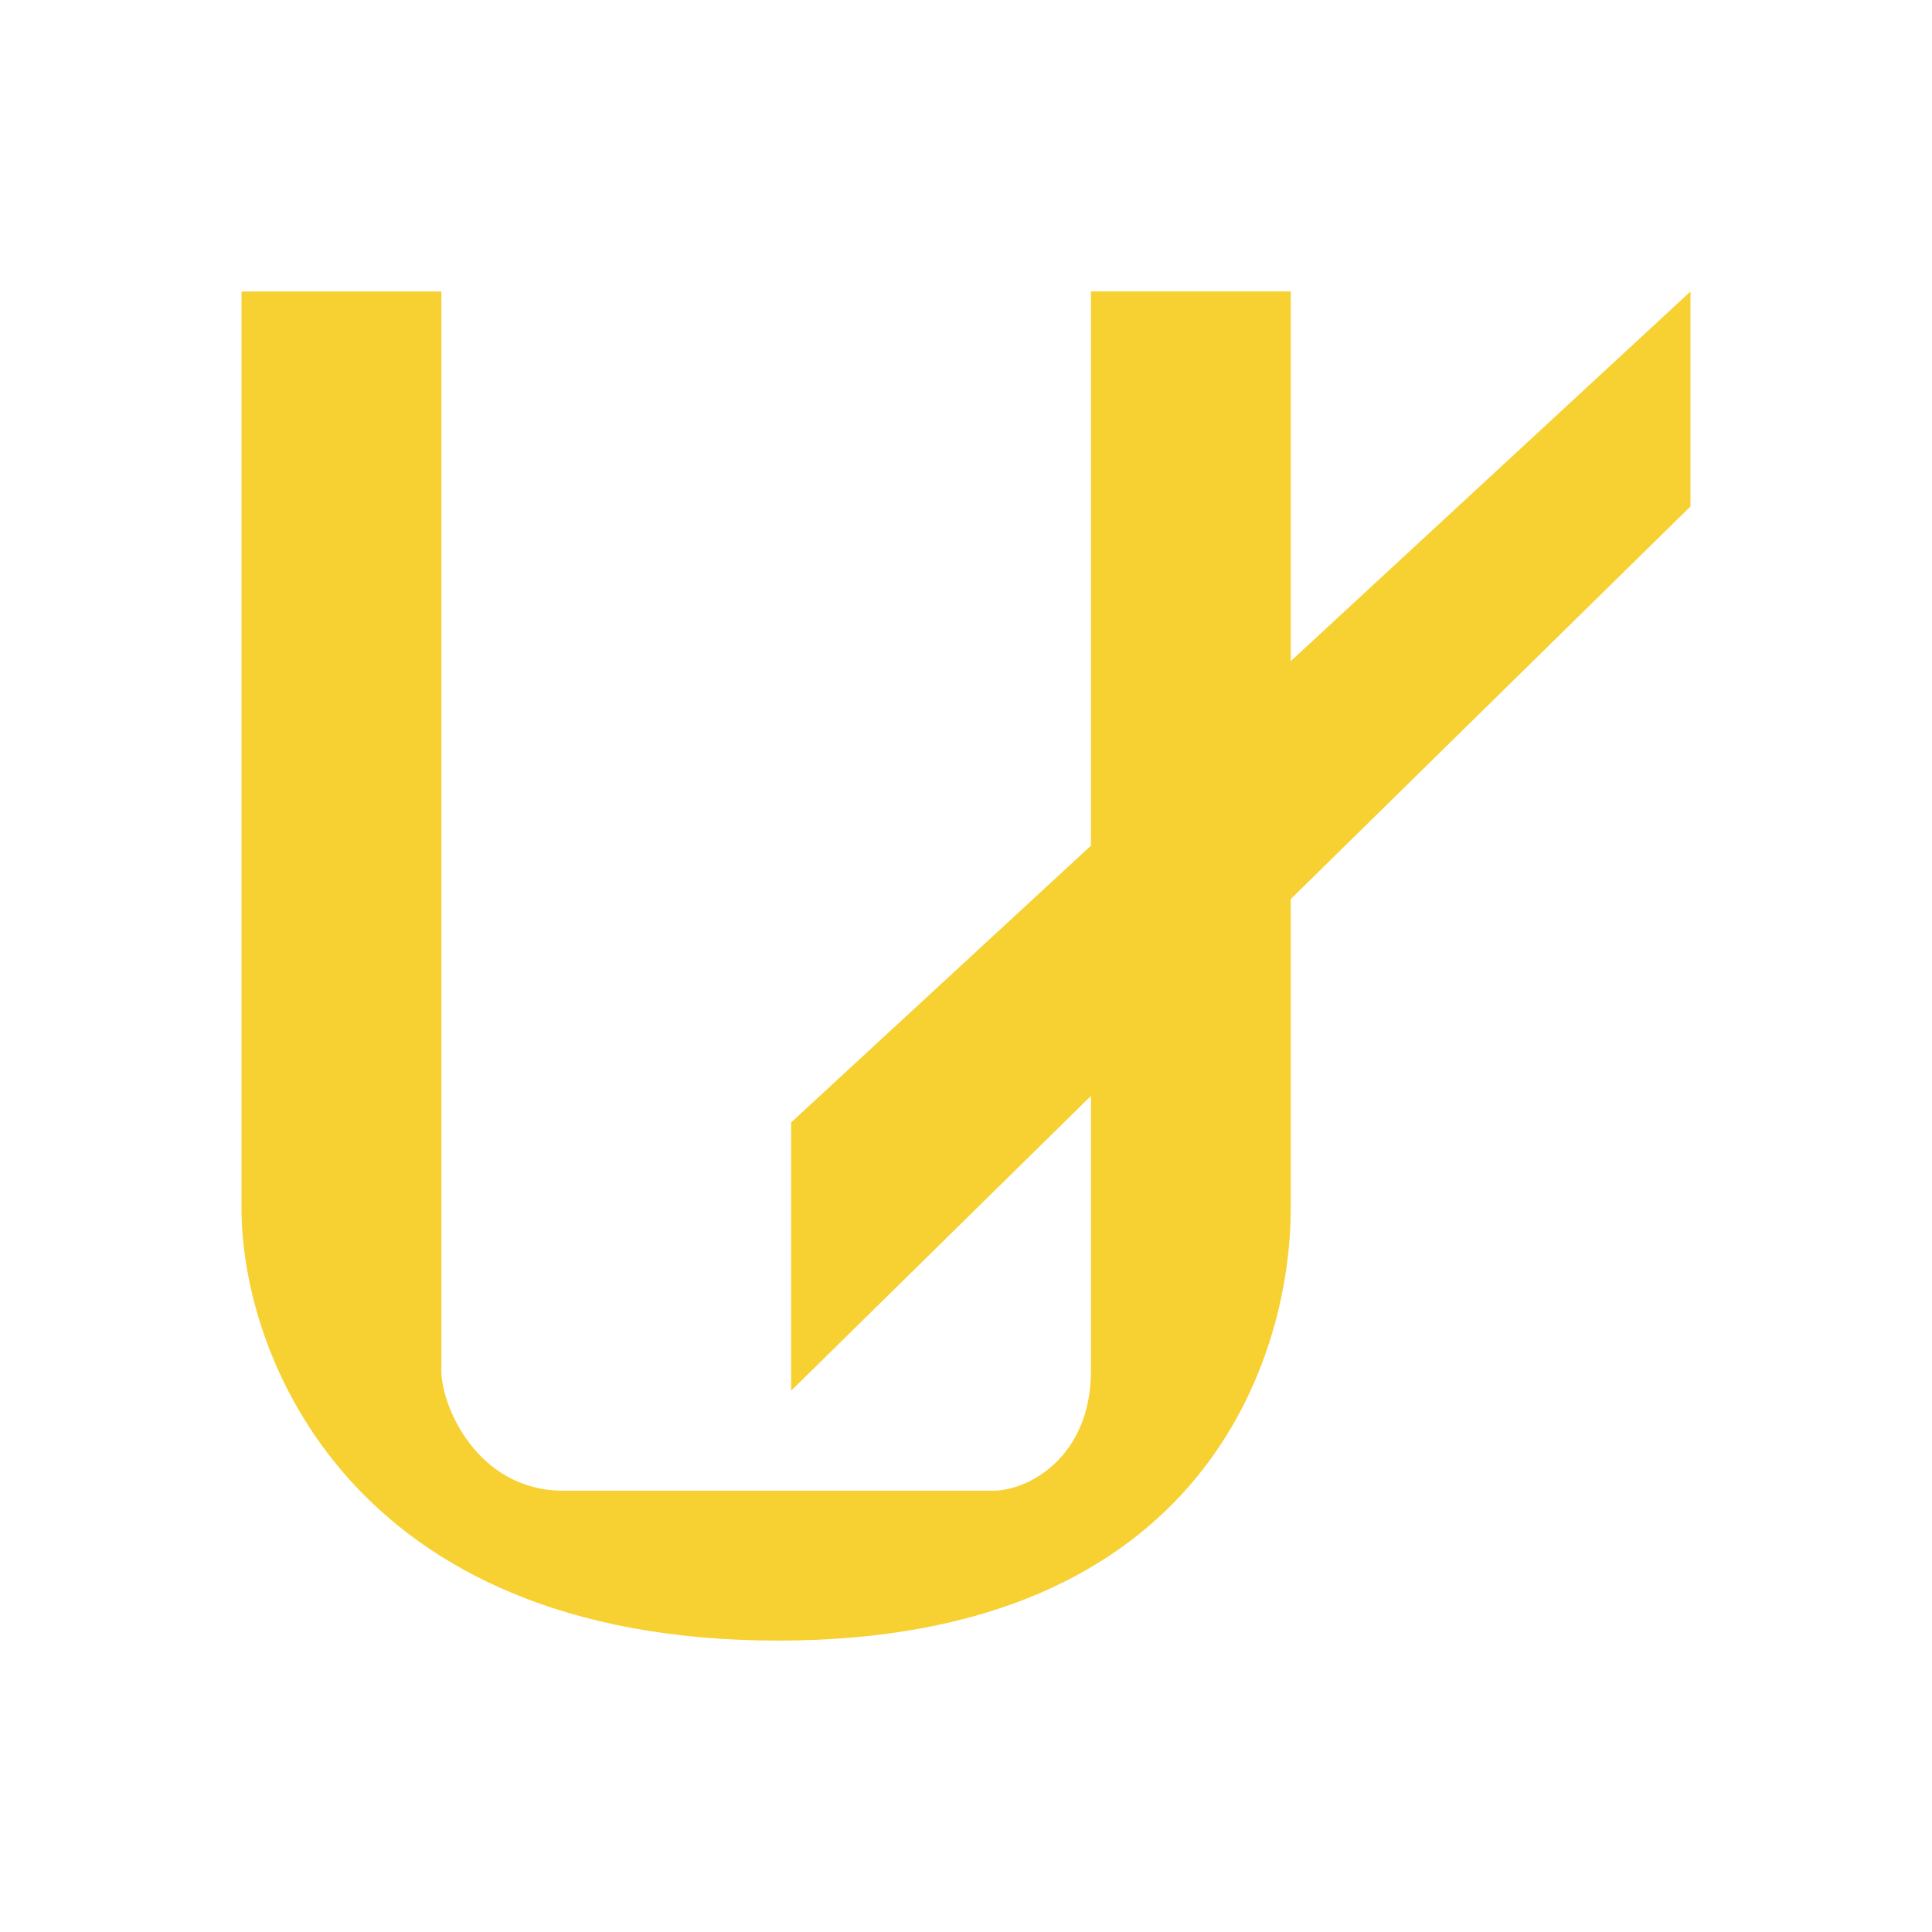 <svg xmlns="http://www.w3.org/2000/svg" width="3em" height="3em" viewBox="0 0 24 24"><path fill="#F7D132" d="M3 3.621h2.483v13.407c0 .447.453 1.49 1.514 1.49h5.338c.44 0 1.217-.416 1.217-1.49v-3.414l-3.724 3.662v-3.333l3.724-3.438V3.62h2.482v4.593L21 3.621v2.67l-4.966 4.878v3.848c0 1.788-1.036 5.363-6.368 5.363C4.328 20.38 3 16.805 3 15.017z"/></svg>